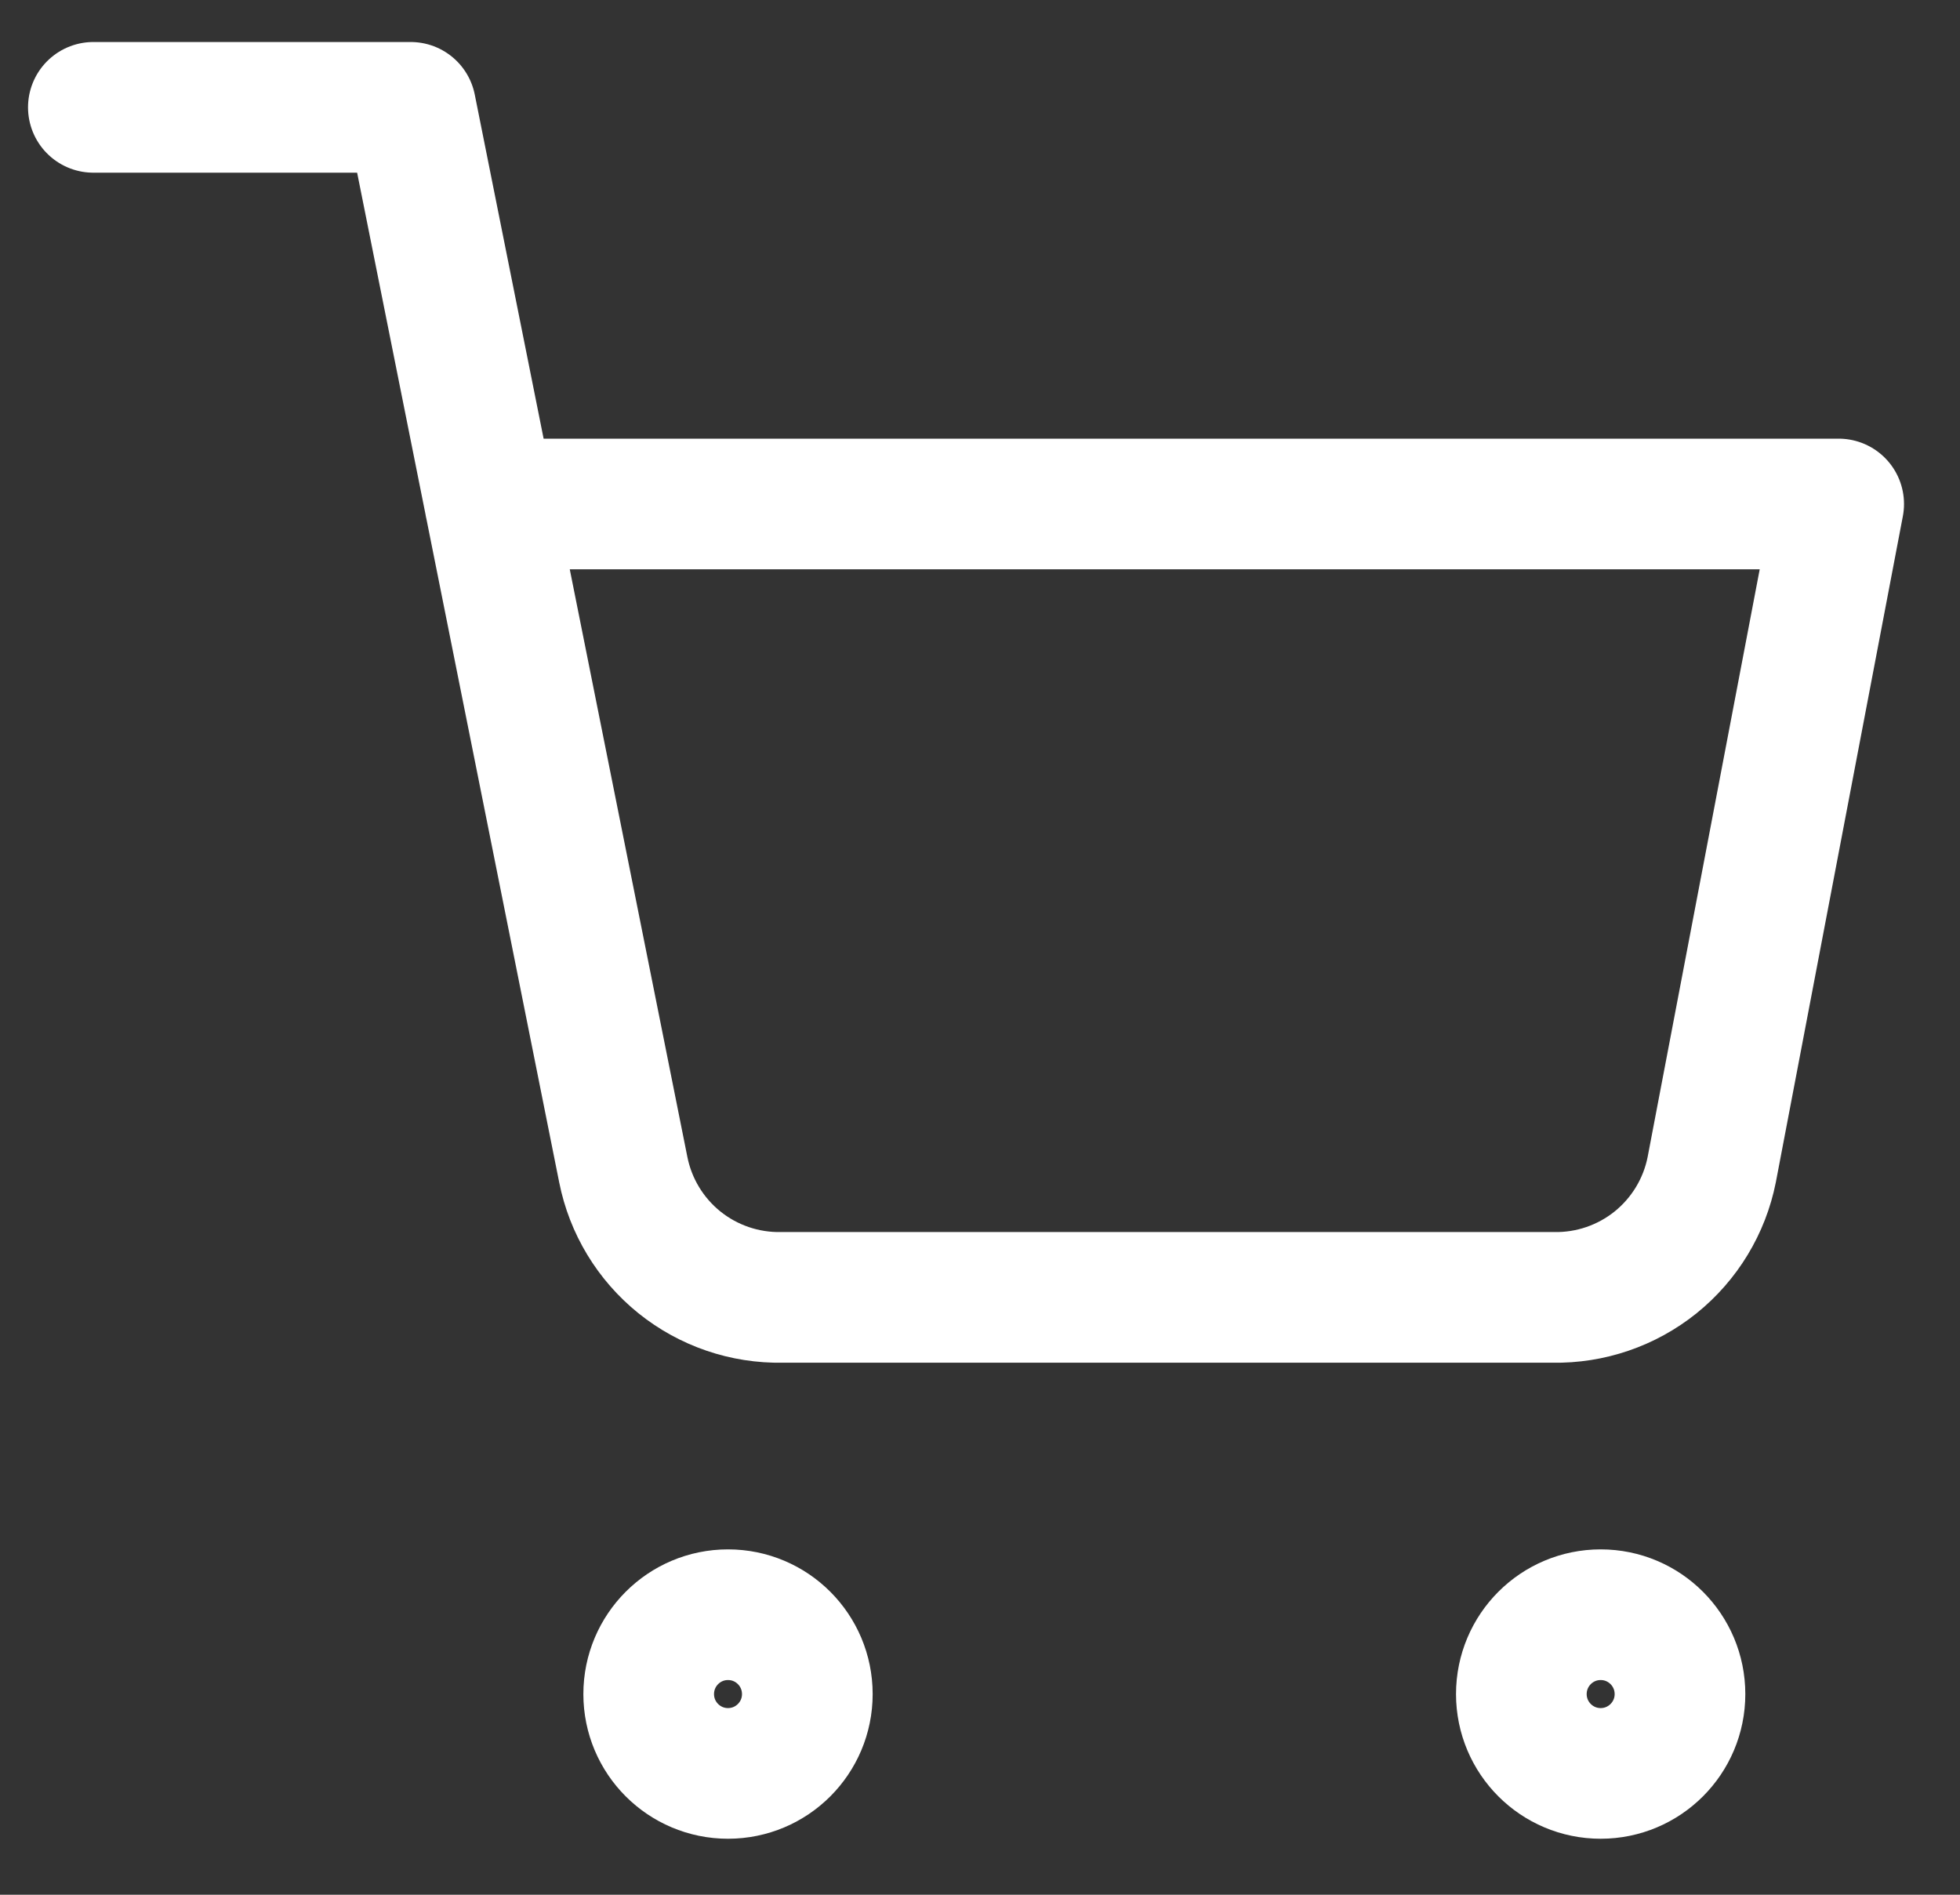 <svg width="30" height="29" viewBox="0 0 30 29" fill="none" xmlns="http://www.w3.org/2000/svg">
<rect x="0" y="0" width="30" height="29" fill="#333333" stroke="none"/>
<path d="M1.429 1.643H6.286L9.54 17.902C9.651 18.461 9.955 18.963 10.399 19.321C10.843 19.678 11.399 19.868 11.969 19.857H23.772C24.341 19.868 24.897 19.678 25.341 19.321C25.785 18.963 26.089 18.461 26.2 17.902L28.143 7.714H7.5M12.357 25.929C12.357 26.599 11.814 27.143 11.143 27.143C10.472 27.143 9.929 26.599 9.929 25.929C9.929 25.258 10.472 24.714 11.143 24.714C11.814 24.714 12.357 25.258 12.357 25.929ZM25.714 25.929C25.714 26.599 25.171 27.143 24.5 27.143C23.829 27.143 23.286 26.599 23.286 25.929C23.286 25.258 23.829 24.714 24.5 24.714C25.171 24.714 25.714 25.258 25.714 25.929Z" stroke="white" stroke-width="2" stroke-linecap="round" stroke-linejoin="round"/>
</svg>

